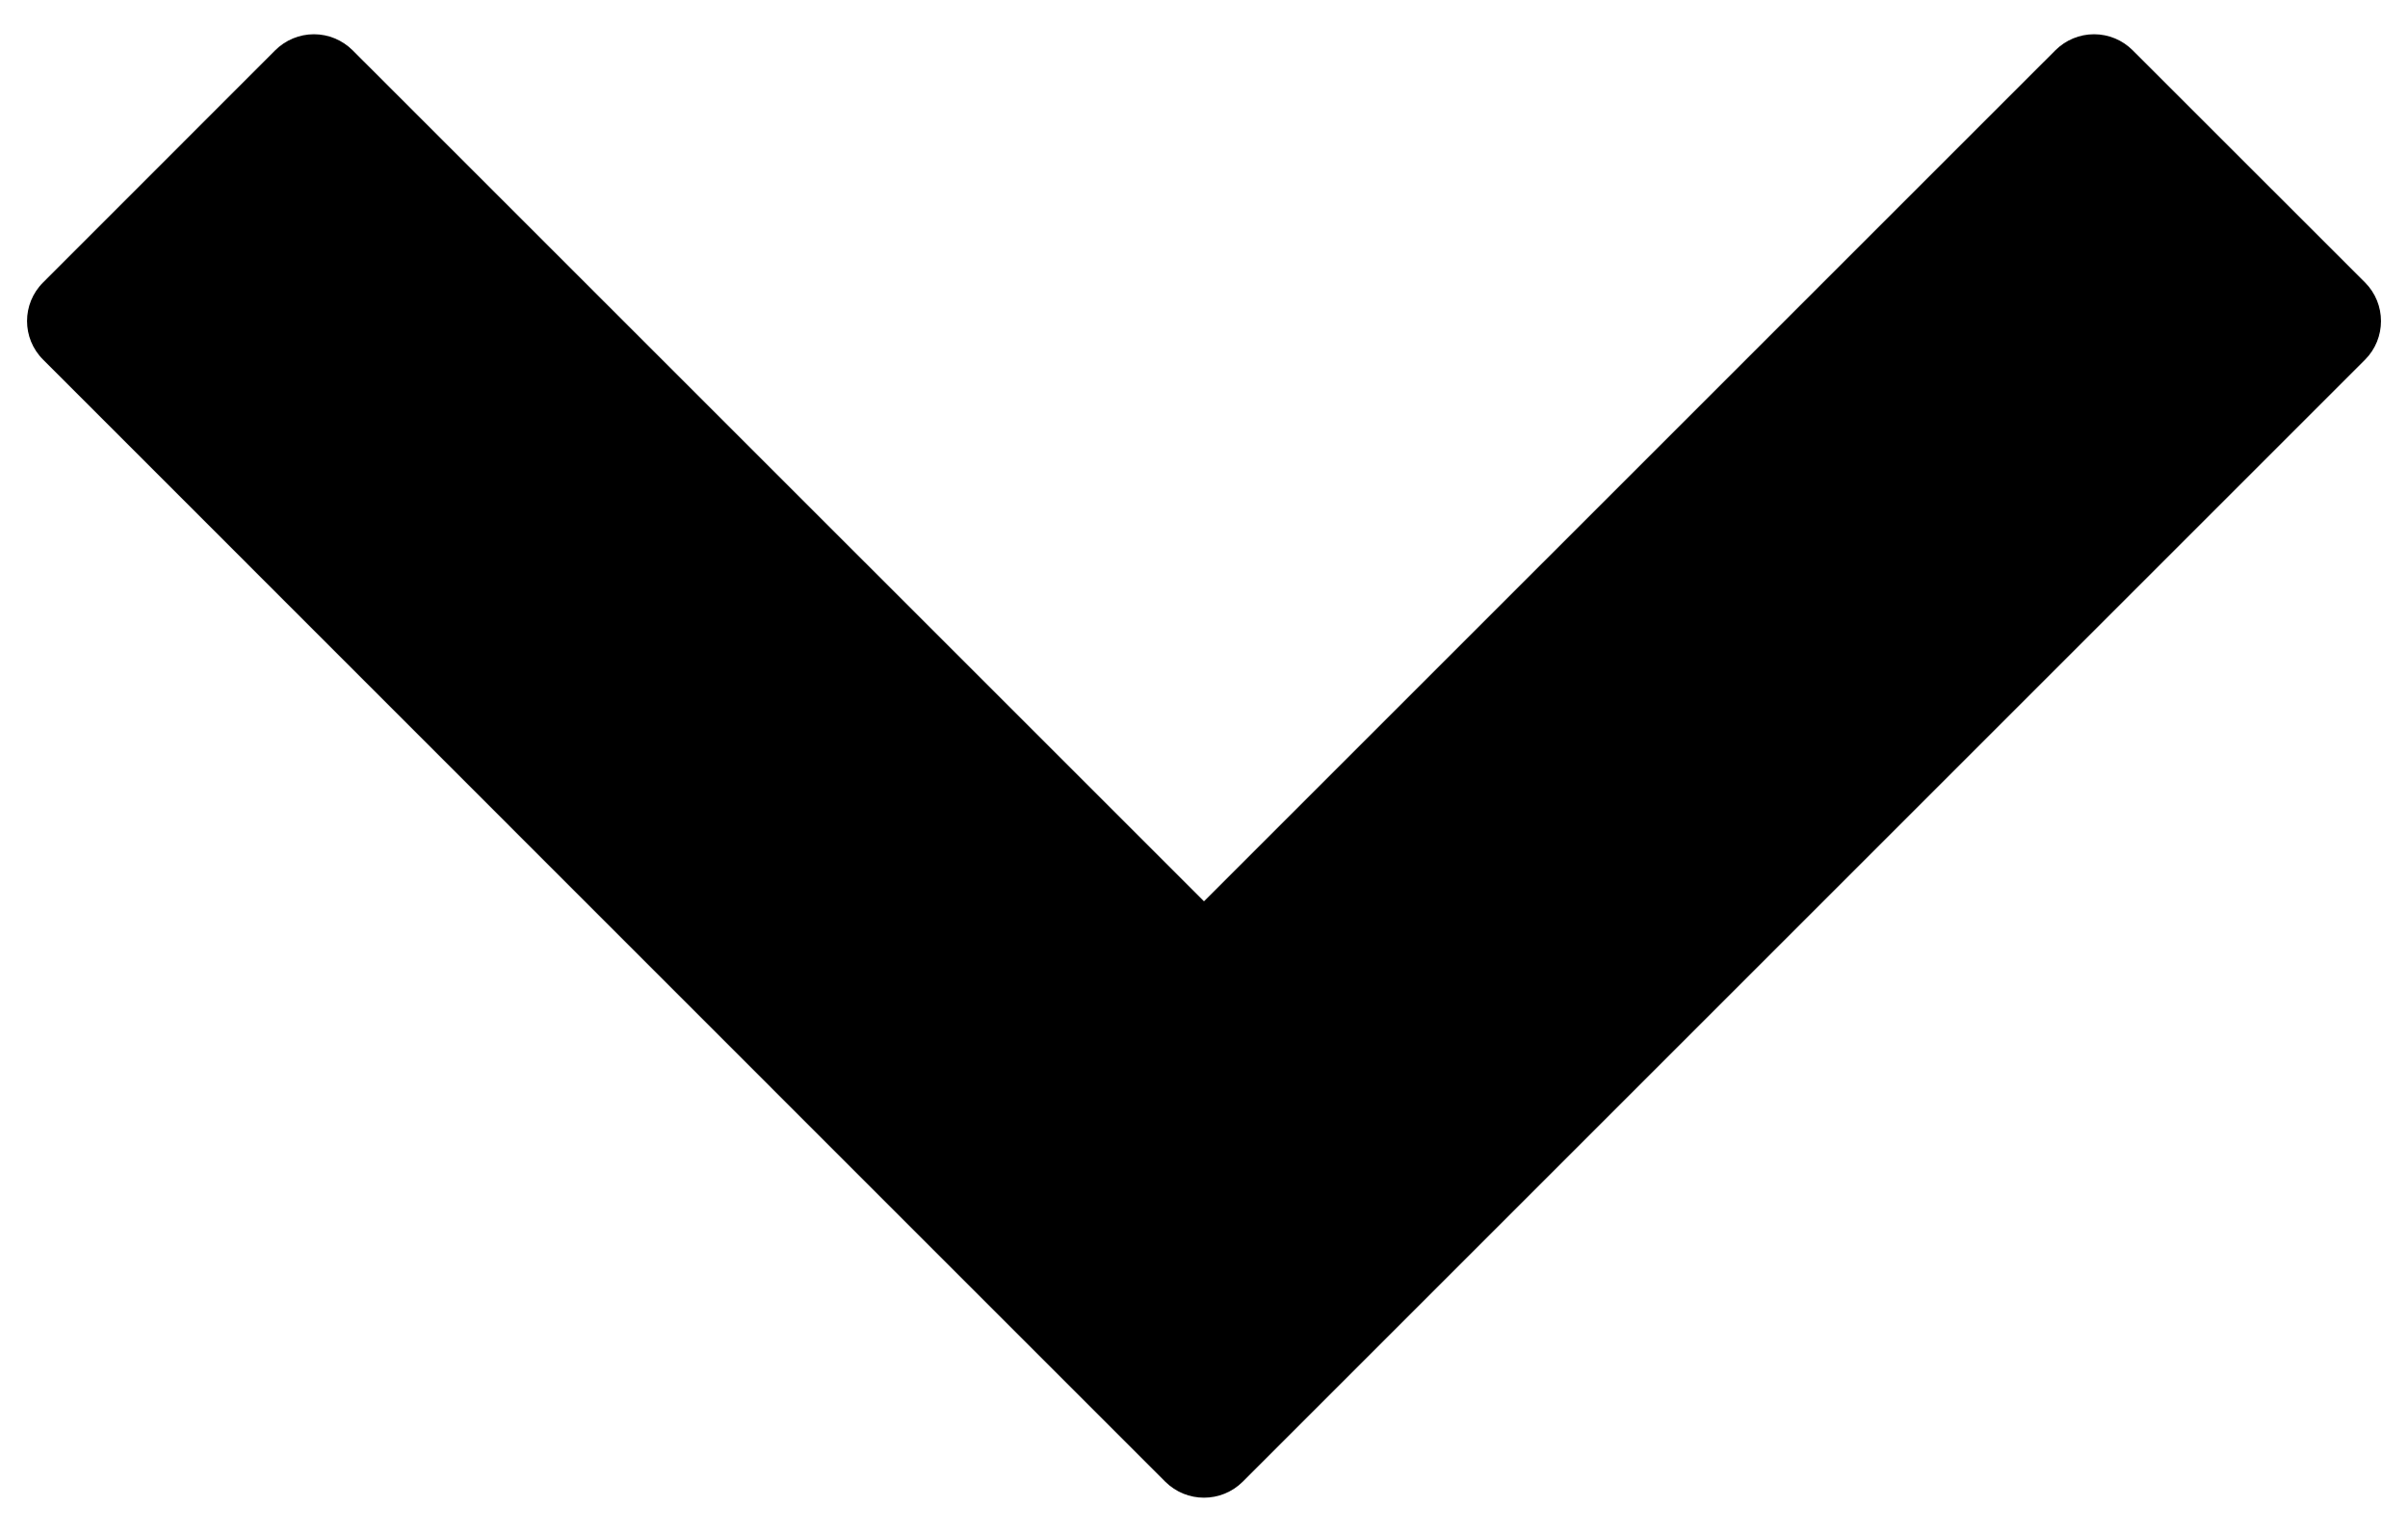 <?xml version="1.0" encoding="UTF-8"?>
<svg width="22px" height="14px" viewBox="0 0 22 14" version="1.1" xmlns="http://www.w3.org/2000/svg" xmlns:xlink="http://www.w3.org/1999/xlink">
    <!-- Generator: Sketch 55.1 (78136) - https://sketchapp.com -->
    <title>down-arrow</title>
    <desc>Created with Sketch.</desc>
    <g id="Page-1" stroke="none" stroke-width="1" fill="none" fill-rule="evenodd">
        <g id="FAQs" transform="translate(-684, -924)" fill="#000000" fill-rule="nonzero">
            <g id="down-arrow" transform="translate(695, 931) scale(1, -1) translate(-695, -931) translate(684, 924)">
                <path d="M21.607,11.419 L19.485,13.54 C19.392,13.634 19.264,13.687 19.132,13.687 C18.999,13.687 18.872,13.634 18.778,13.54 L11,5.763 L3.222,13.54 C3.128,13.634 3.001,13.687 2.868,13.687 C2.736,13.687 2.608,13.634 2.514,13.54 L0.394,11.419 C0.198,11.224 0.198,10.908 0.394,10.713 L8.525,2.58 L10.646,0.459 C10.842,0.264 11.158,0.264 11.354,0.459 L13.475,2.58 L21.607,10.712 C21.802,10.907 21.802,11.224 21.607,11.419 L21.607,11.419 Z" id="Path"></path>
            </g>
        </g>
    </g>
</svg>